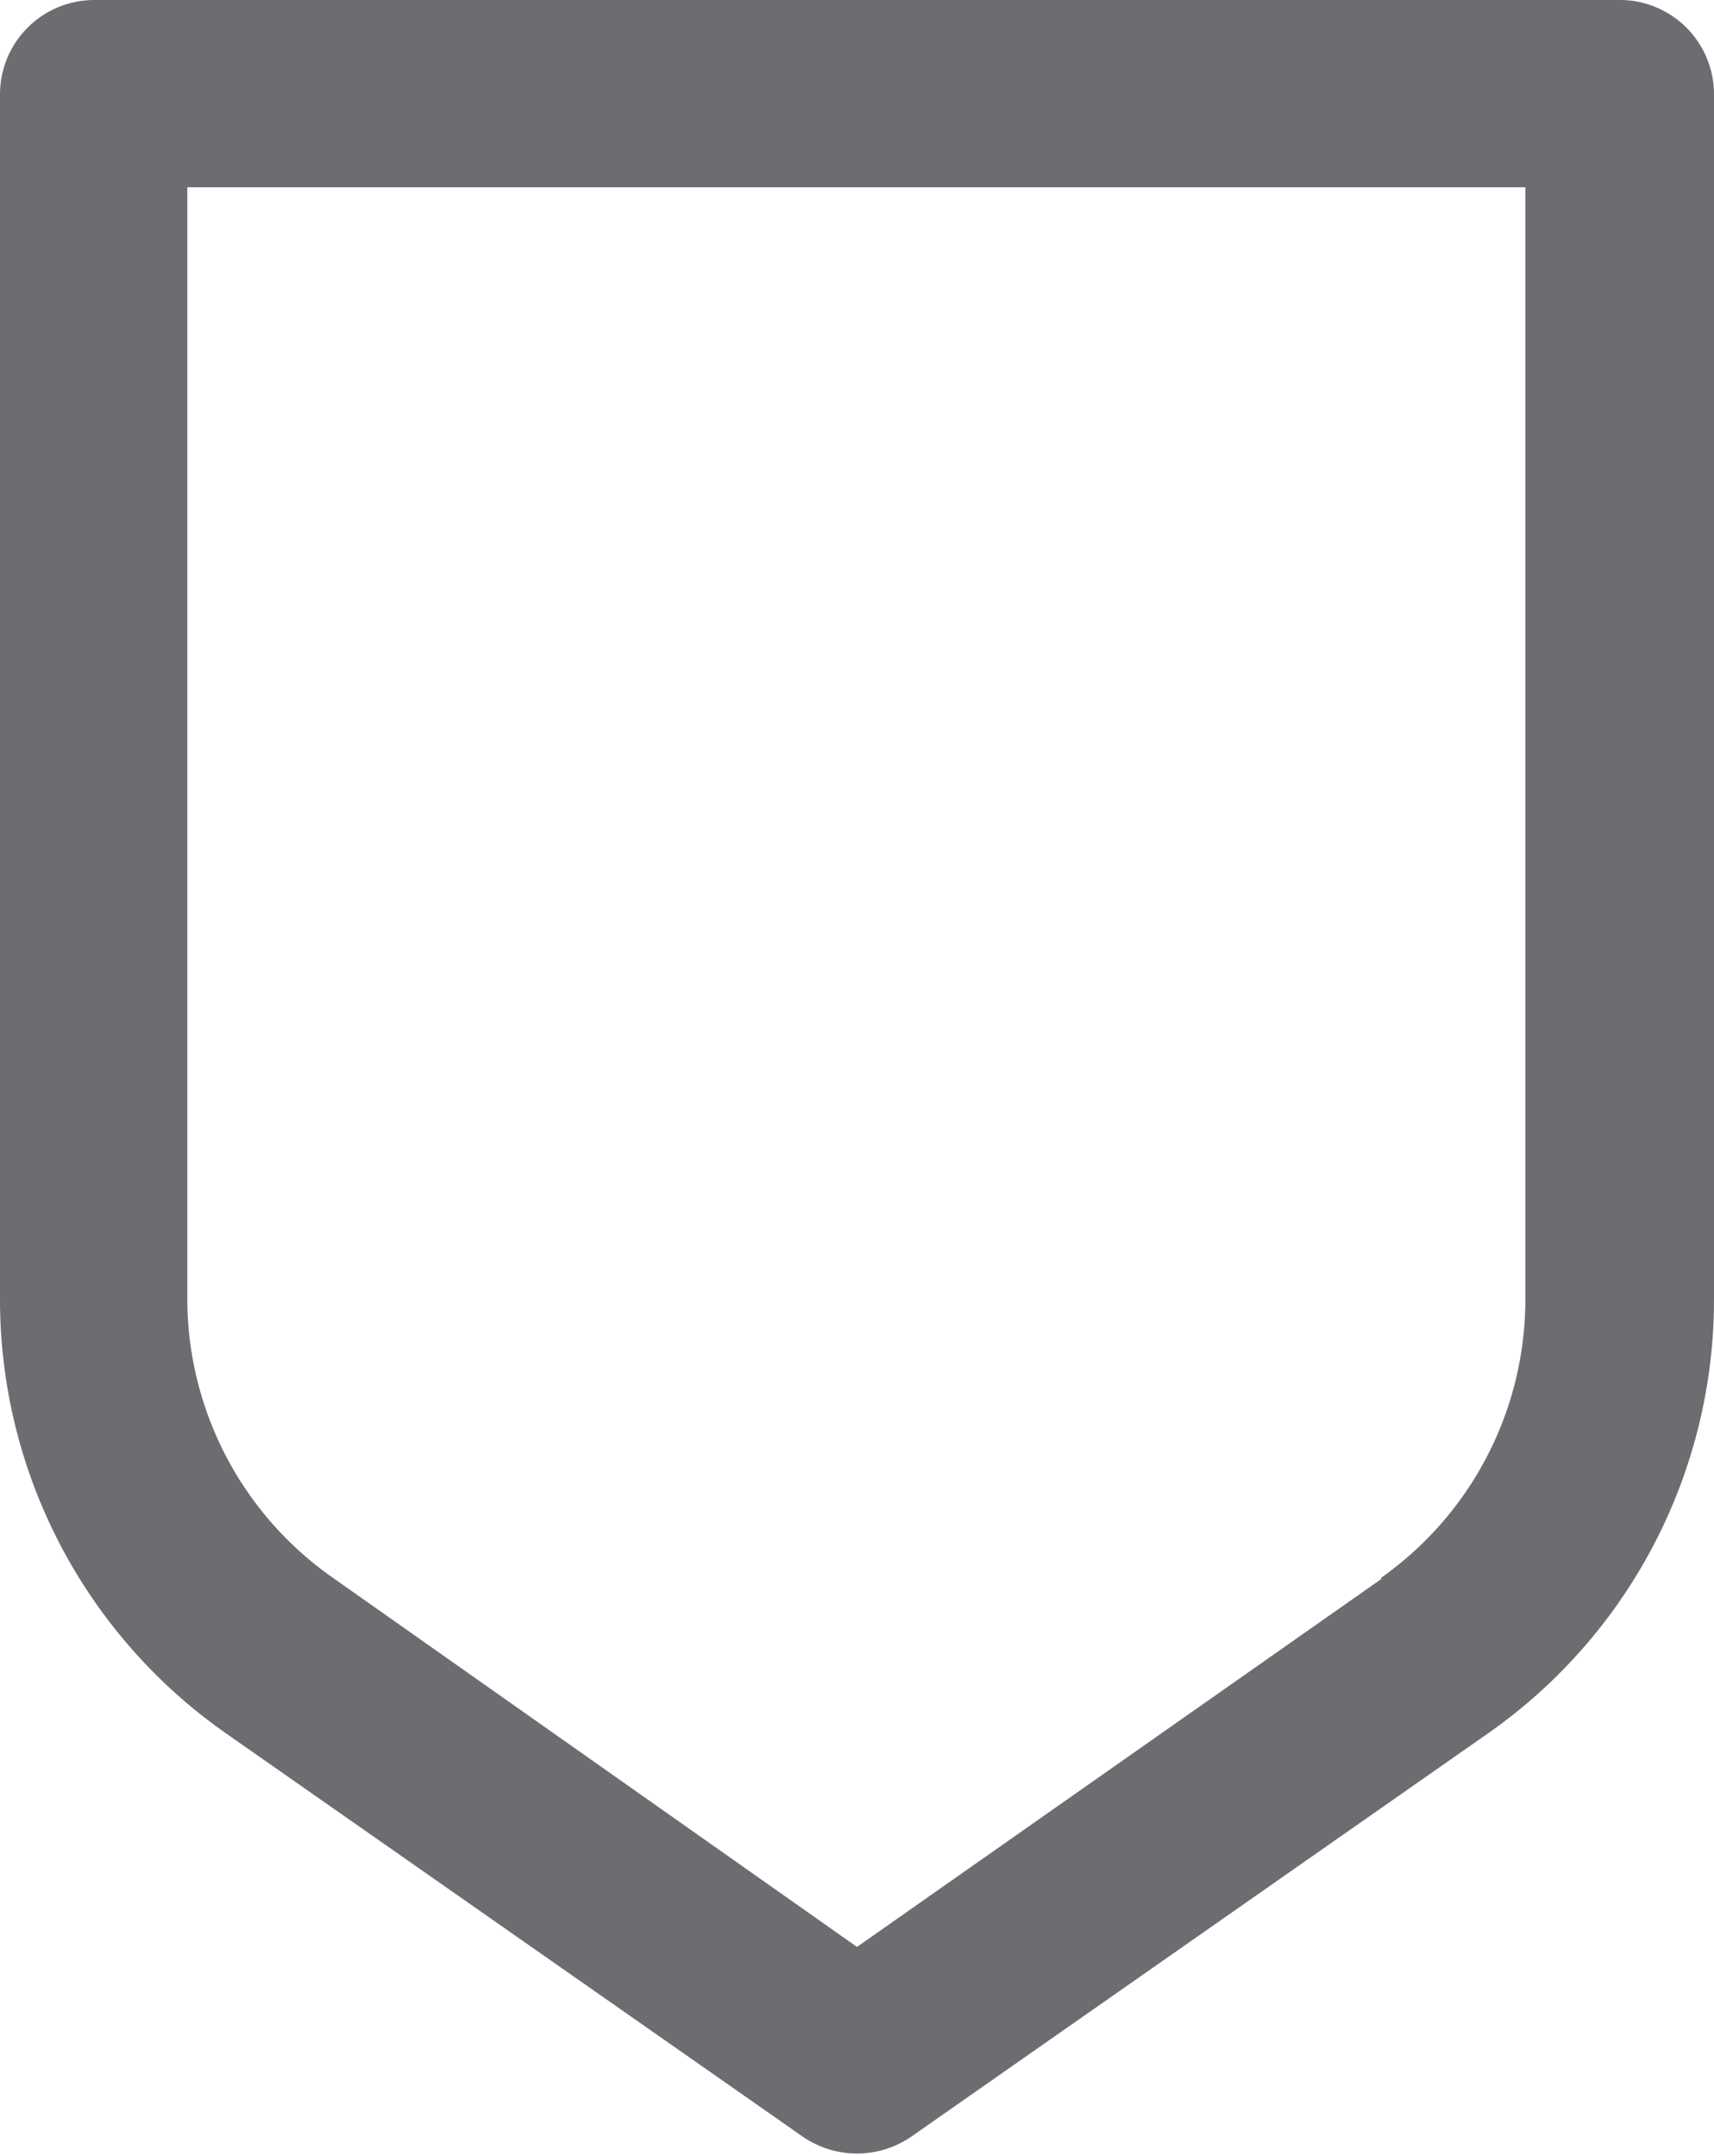 <svg xmlns="http://www.w3.org/2000/svg" viewBox="0 0 12.72 16"><defs><style>.cls-1{fill:#6d6d71;}</style></defs><title>epic-ico</title><g id="Layer_2" data-name="Layer 2"><g id="Layer_1-2" data-name="Layer 1"><path class="cls-1" d="M12.72,9.65V.7A.7.7,0,0,0,12,0H.7A.7.7,0,0,0,0,.7V9.65a3.93,3.93,0,0,0,1.67,3.21l4.29,3a.71.71,0,0,0,.8,0l4.29-3A3.93,3.93,0,0,0,12.72,9.65Zm-2.47,2.07L6.36,14.45,2.47,11.71A2.53,2.53,0,0,1,1.39,9.65V1.39h9.93V9.65A2.53,2.53,0,0,1,10.25,11.71Z"/></g></g></svg>
